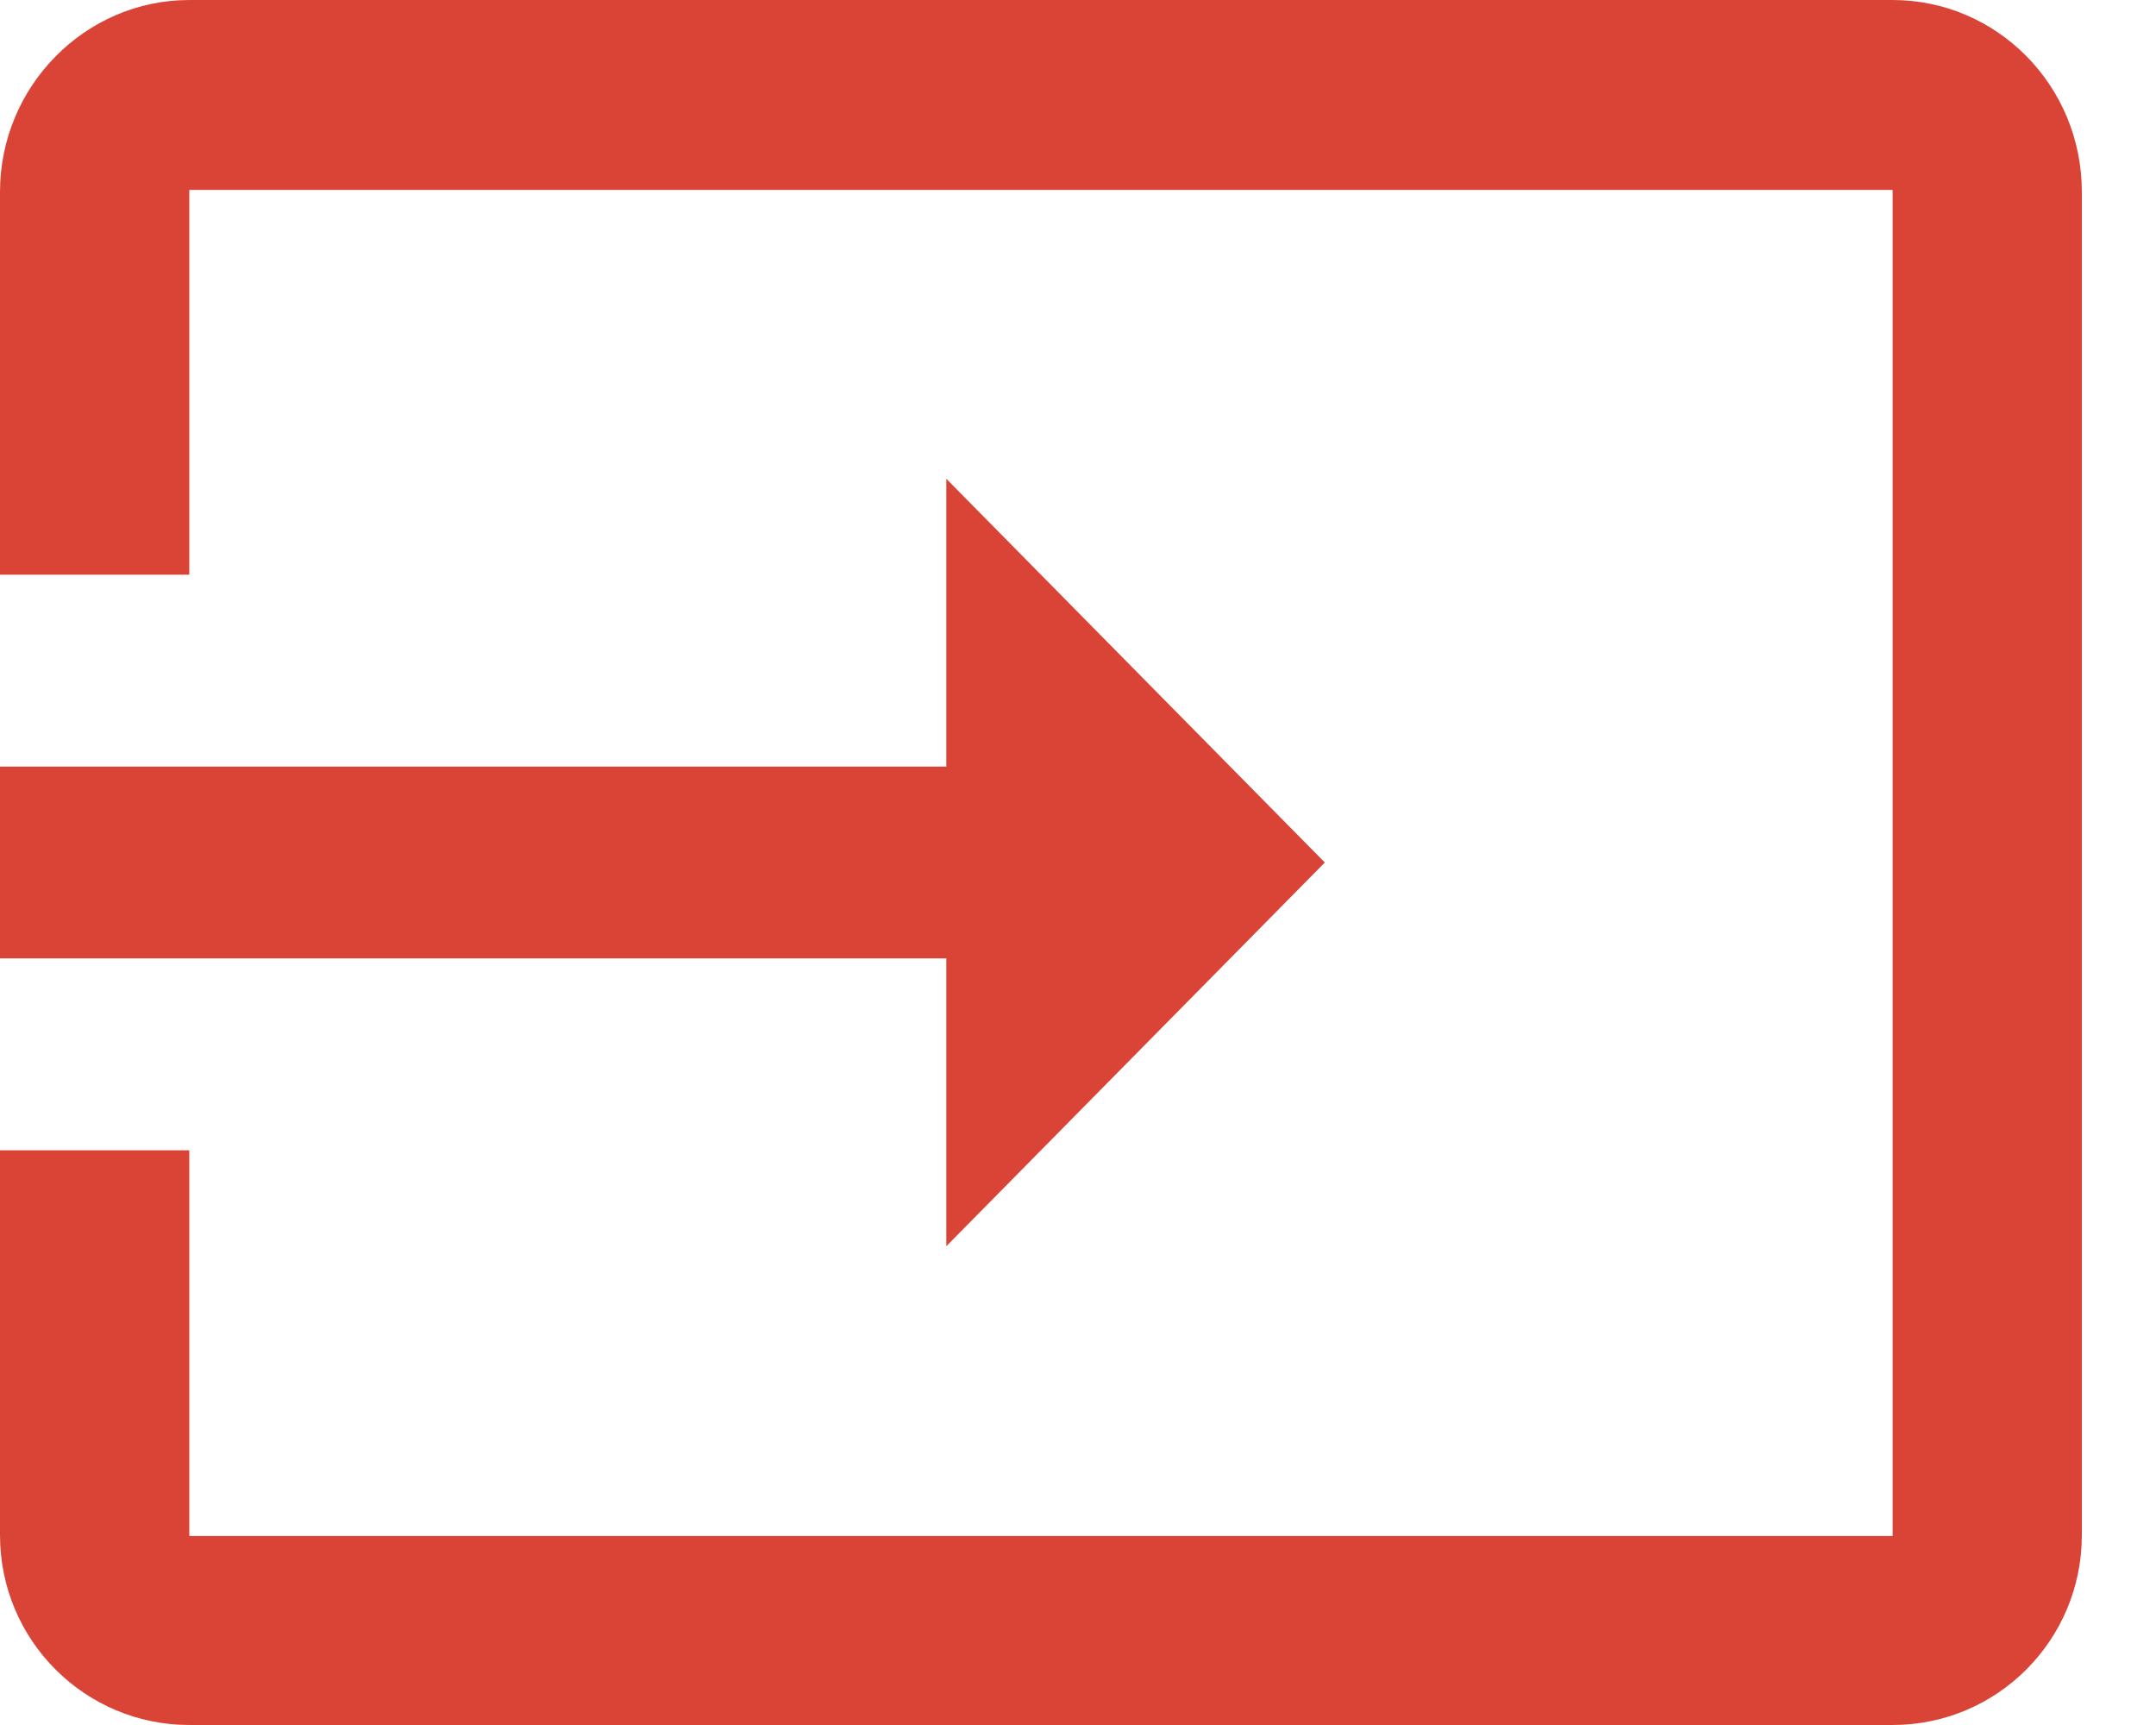 <svg width="25" height="20" viewBox="0 0 25 20" fill="none" xmlns="http://www.w3.org/2000/svg">
<path d="M21.946 0H2.195C0.988 0 0 1.001 0 2.225V6.663H2.195V2.202H21.946V17.809H2.195V13.337H0V17.798C0 19.021 0.988 20 2.195 20H21.946C23.153 20 24.14 19.021 24.14 17.798V2.225C24.14 0.99 23.153 0 21.946 0ZM10.973 14.449L15.362 10L10.973 5.551V8.888H0V11.112H10.973V14.449Z" fill="#DA4436"/>
</svg>
